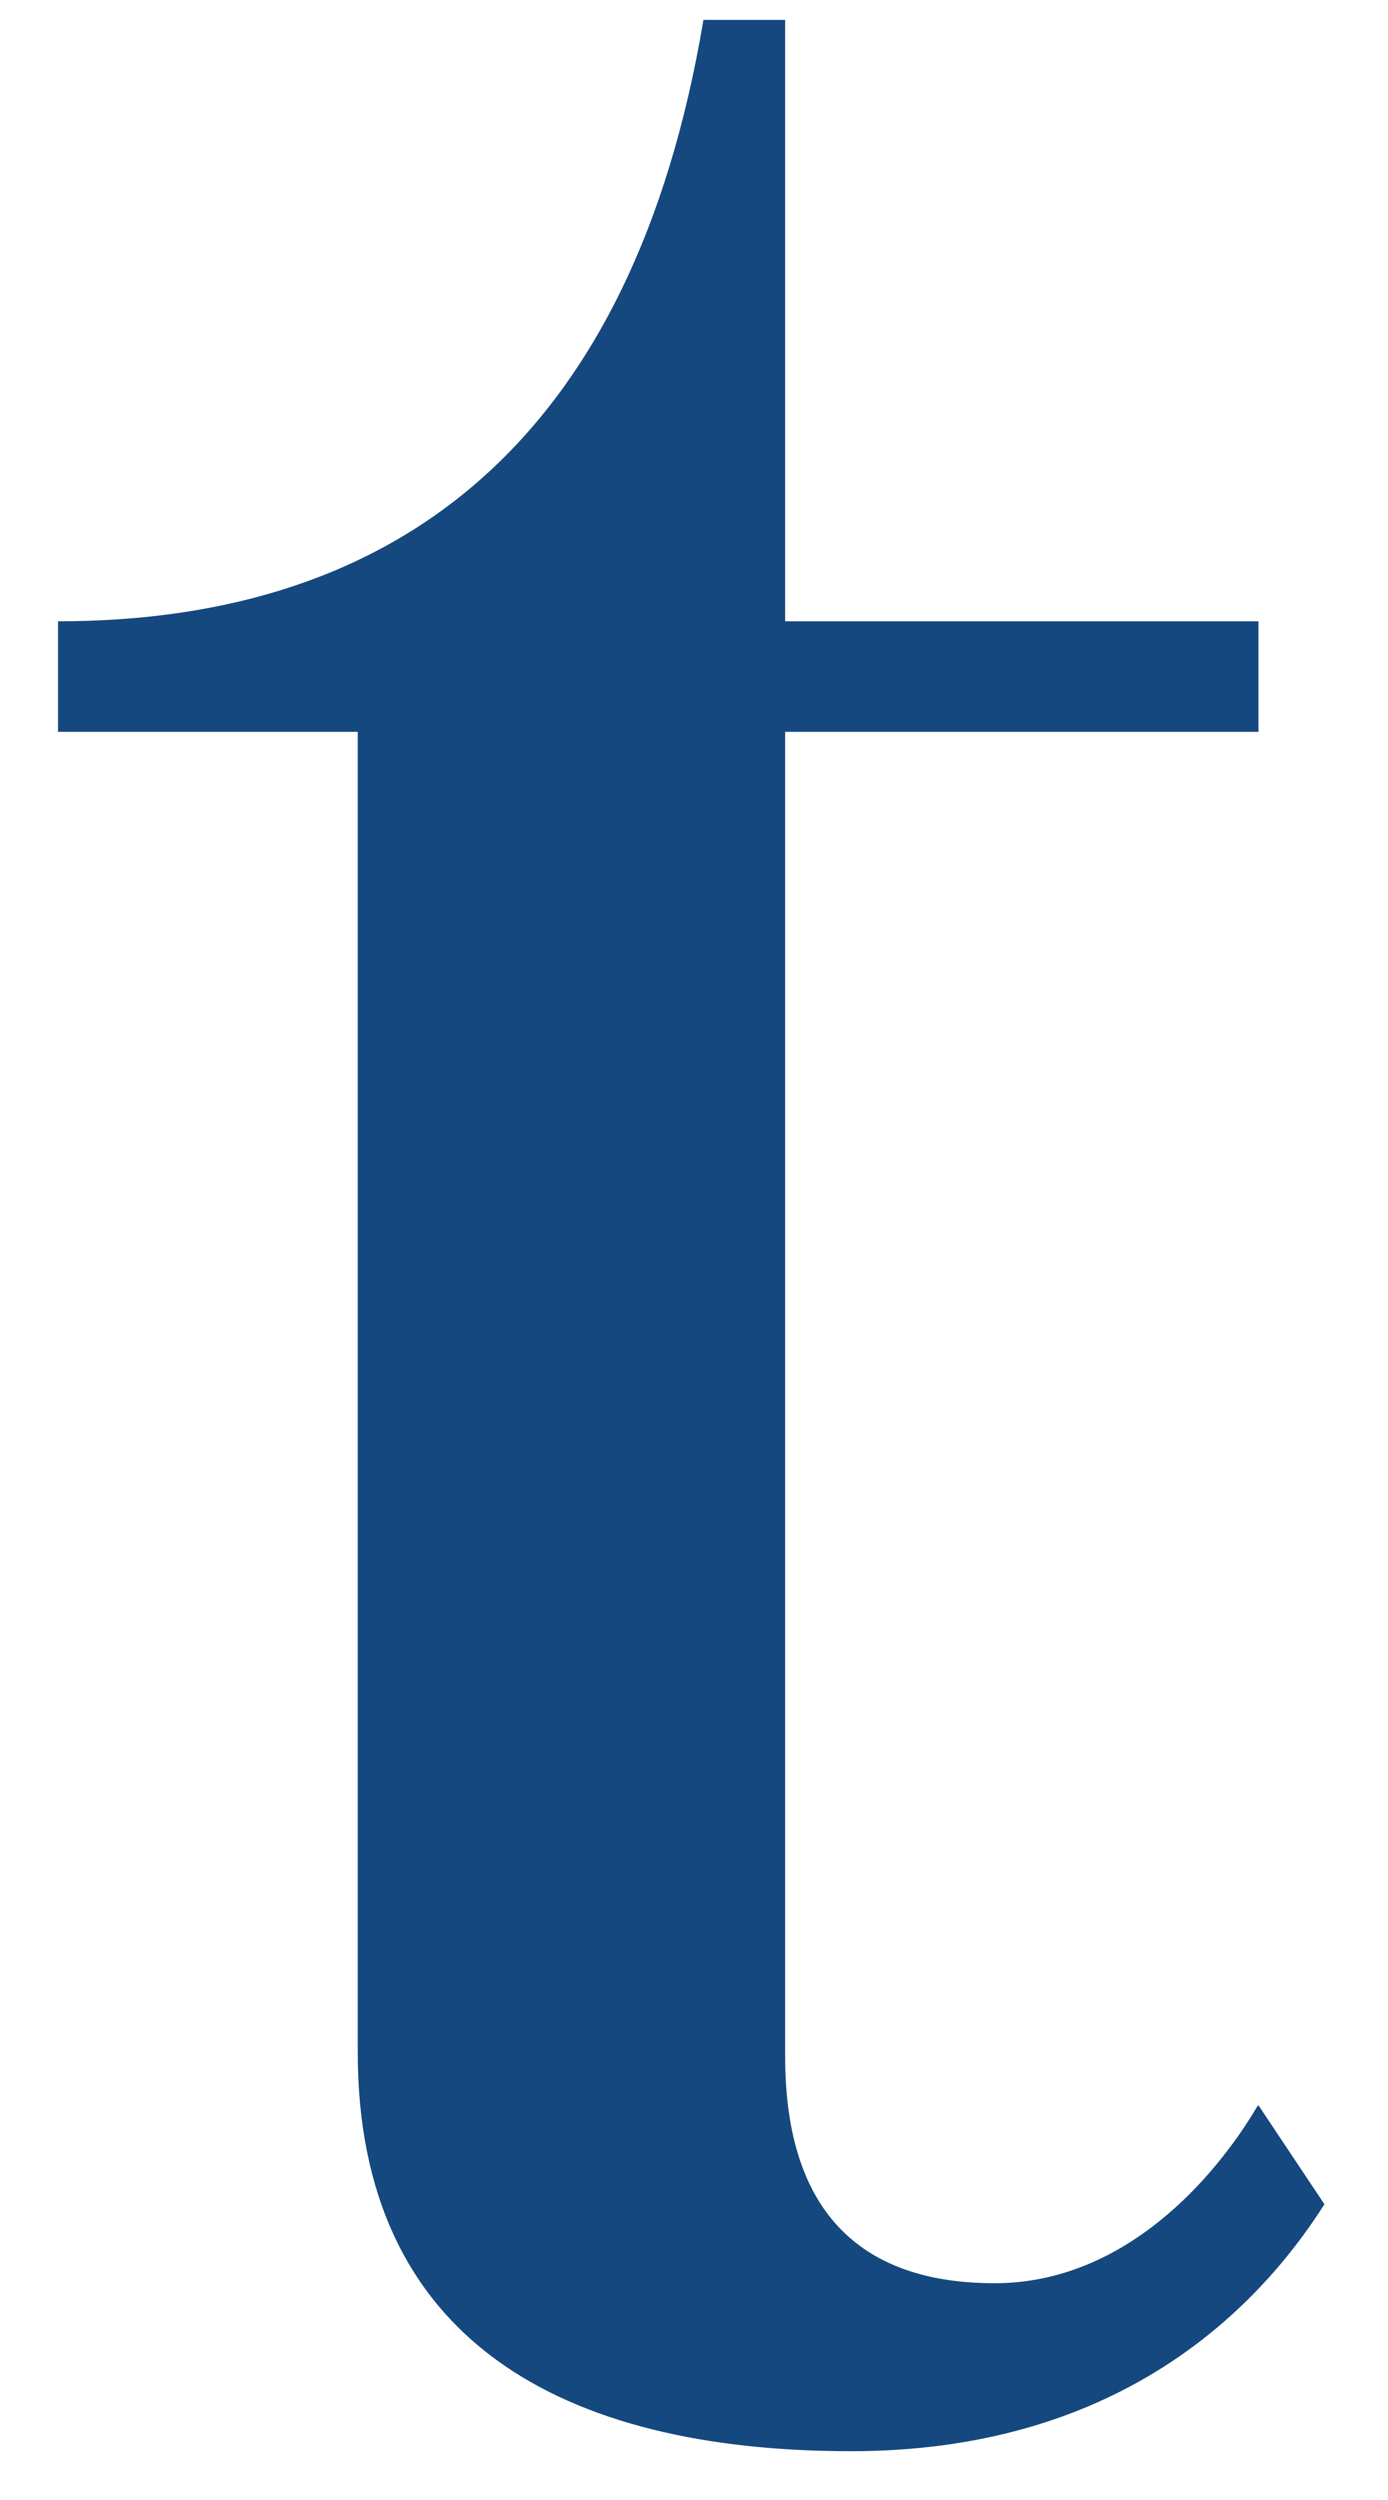 <?xml version="1.0" encoding="UTF-8" standalone="no"?><svg width='15' height='27' viewBox='0 0 15 27' fill='none' xmlns='http://www.w3.org/2000/svg'>
<path d='M13.585 22.753C13.135 23.512 12.159 24.659 10.748 24.659C9.555 24.659 8.485 24.132 8.485 22.21V7.904H13.6V6.71H8.485V0.215H7.602C6.842 4.742 4.316 6.71 0.627 6.71V7.904H3.866V22.163C3.866 25.279 6.083 26.473 9.198 26.473C12.035 26.473 13.554 25 14.313 23.806L13.6 22.737' fill='#14487E'/>
</svg>
